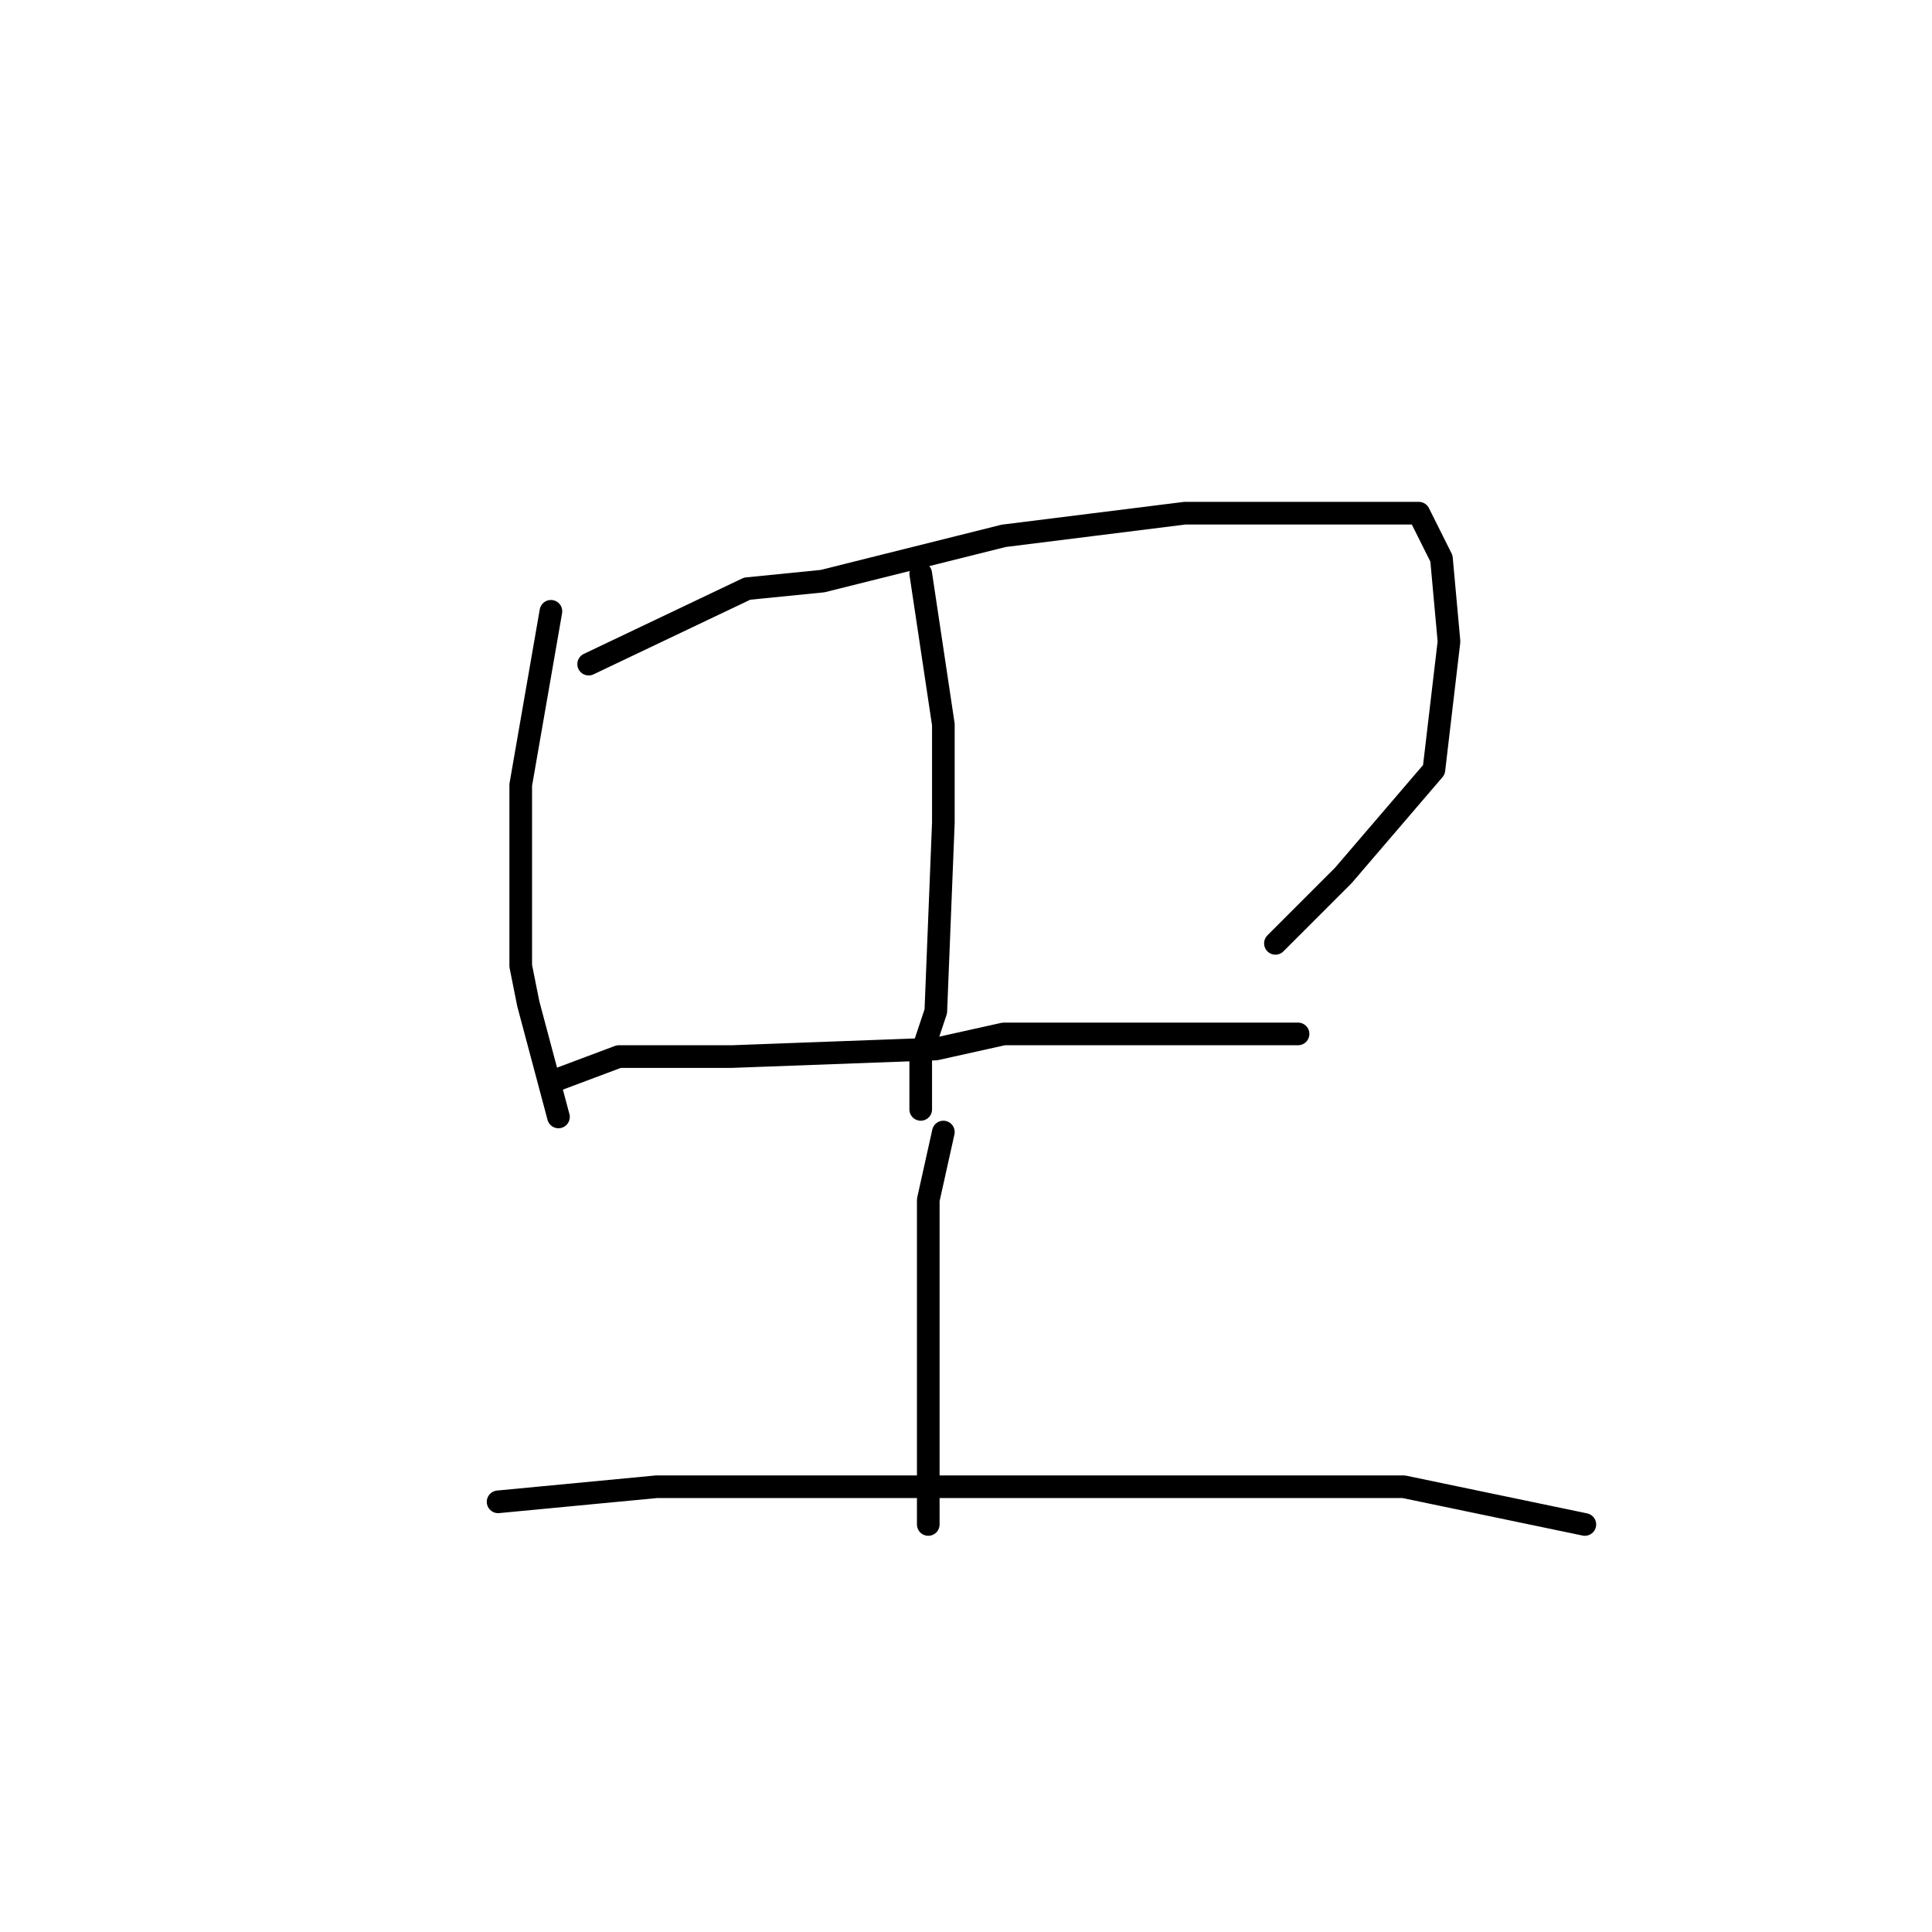 <?xml version="1.0" standalone="no"?>
    <svg width="256" height="256" xmlns="http://www.w3.org/2000/svg" version="1.1">
    <polyline stroke="black" stroke-width="3" stroke-linecap="round" fill="transparent" stroke-linejoin="round" points="73 81 69 104 69 115 69 128 70 133 74 148 74 148 " />
        <polyline stroke="black" stroke-width="3" stroke-linecap="round" fill="transparent" stroke-linejoin="round" points="78 88 99 78 109 77 133 71 157 68 166 68 188 68 191 74 192 85 190 102 178 116 169 125 169 125 " />
        <polyline stroke="black" stroke-width="3" stroke-linecap="round" fill="transparent" stroke-linejoin="round" points="122 76 125 96 125 103 125 109 124 134 122 140 122 147 122 147 " />
        <polyline stroke="black" stroke-width="3" stroke-linecap="round" fill="transparent" stroke-linejoin="round" points="74 143 82 140 90 140 97 140 124 139 133 137 152 137 168 137 172 137 172 137 " />
        <polyline stroke="black" stroke-width="3" stroke-linecap="round" fill="transparent" stroke-linejoin="round" points="125 150 123 159 123 172 123 190 123 202 123 202 " />
        <polyline stroke="black" stroke-width="3" stroke-linecap="round" fill="transparent" stroke-linejoin="round" points="66 199 87 197 106 197 131 197 160 197 186 197 210 202 210 202 " />
        </svg>